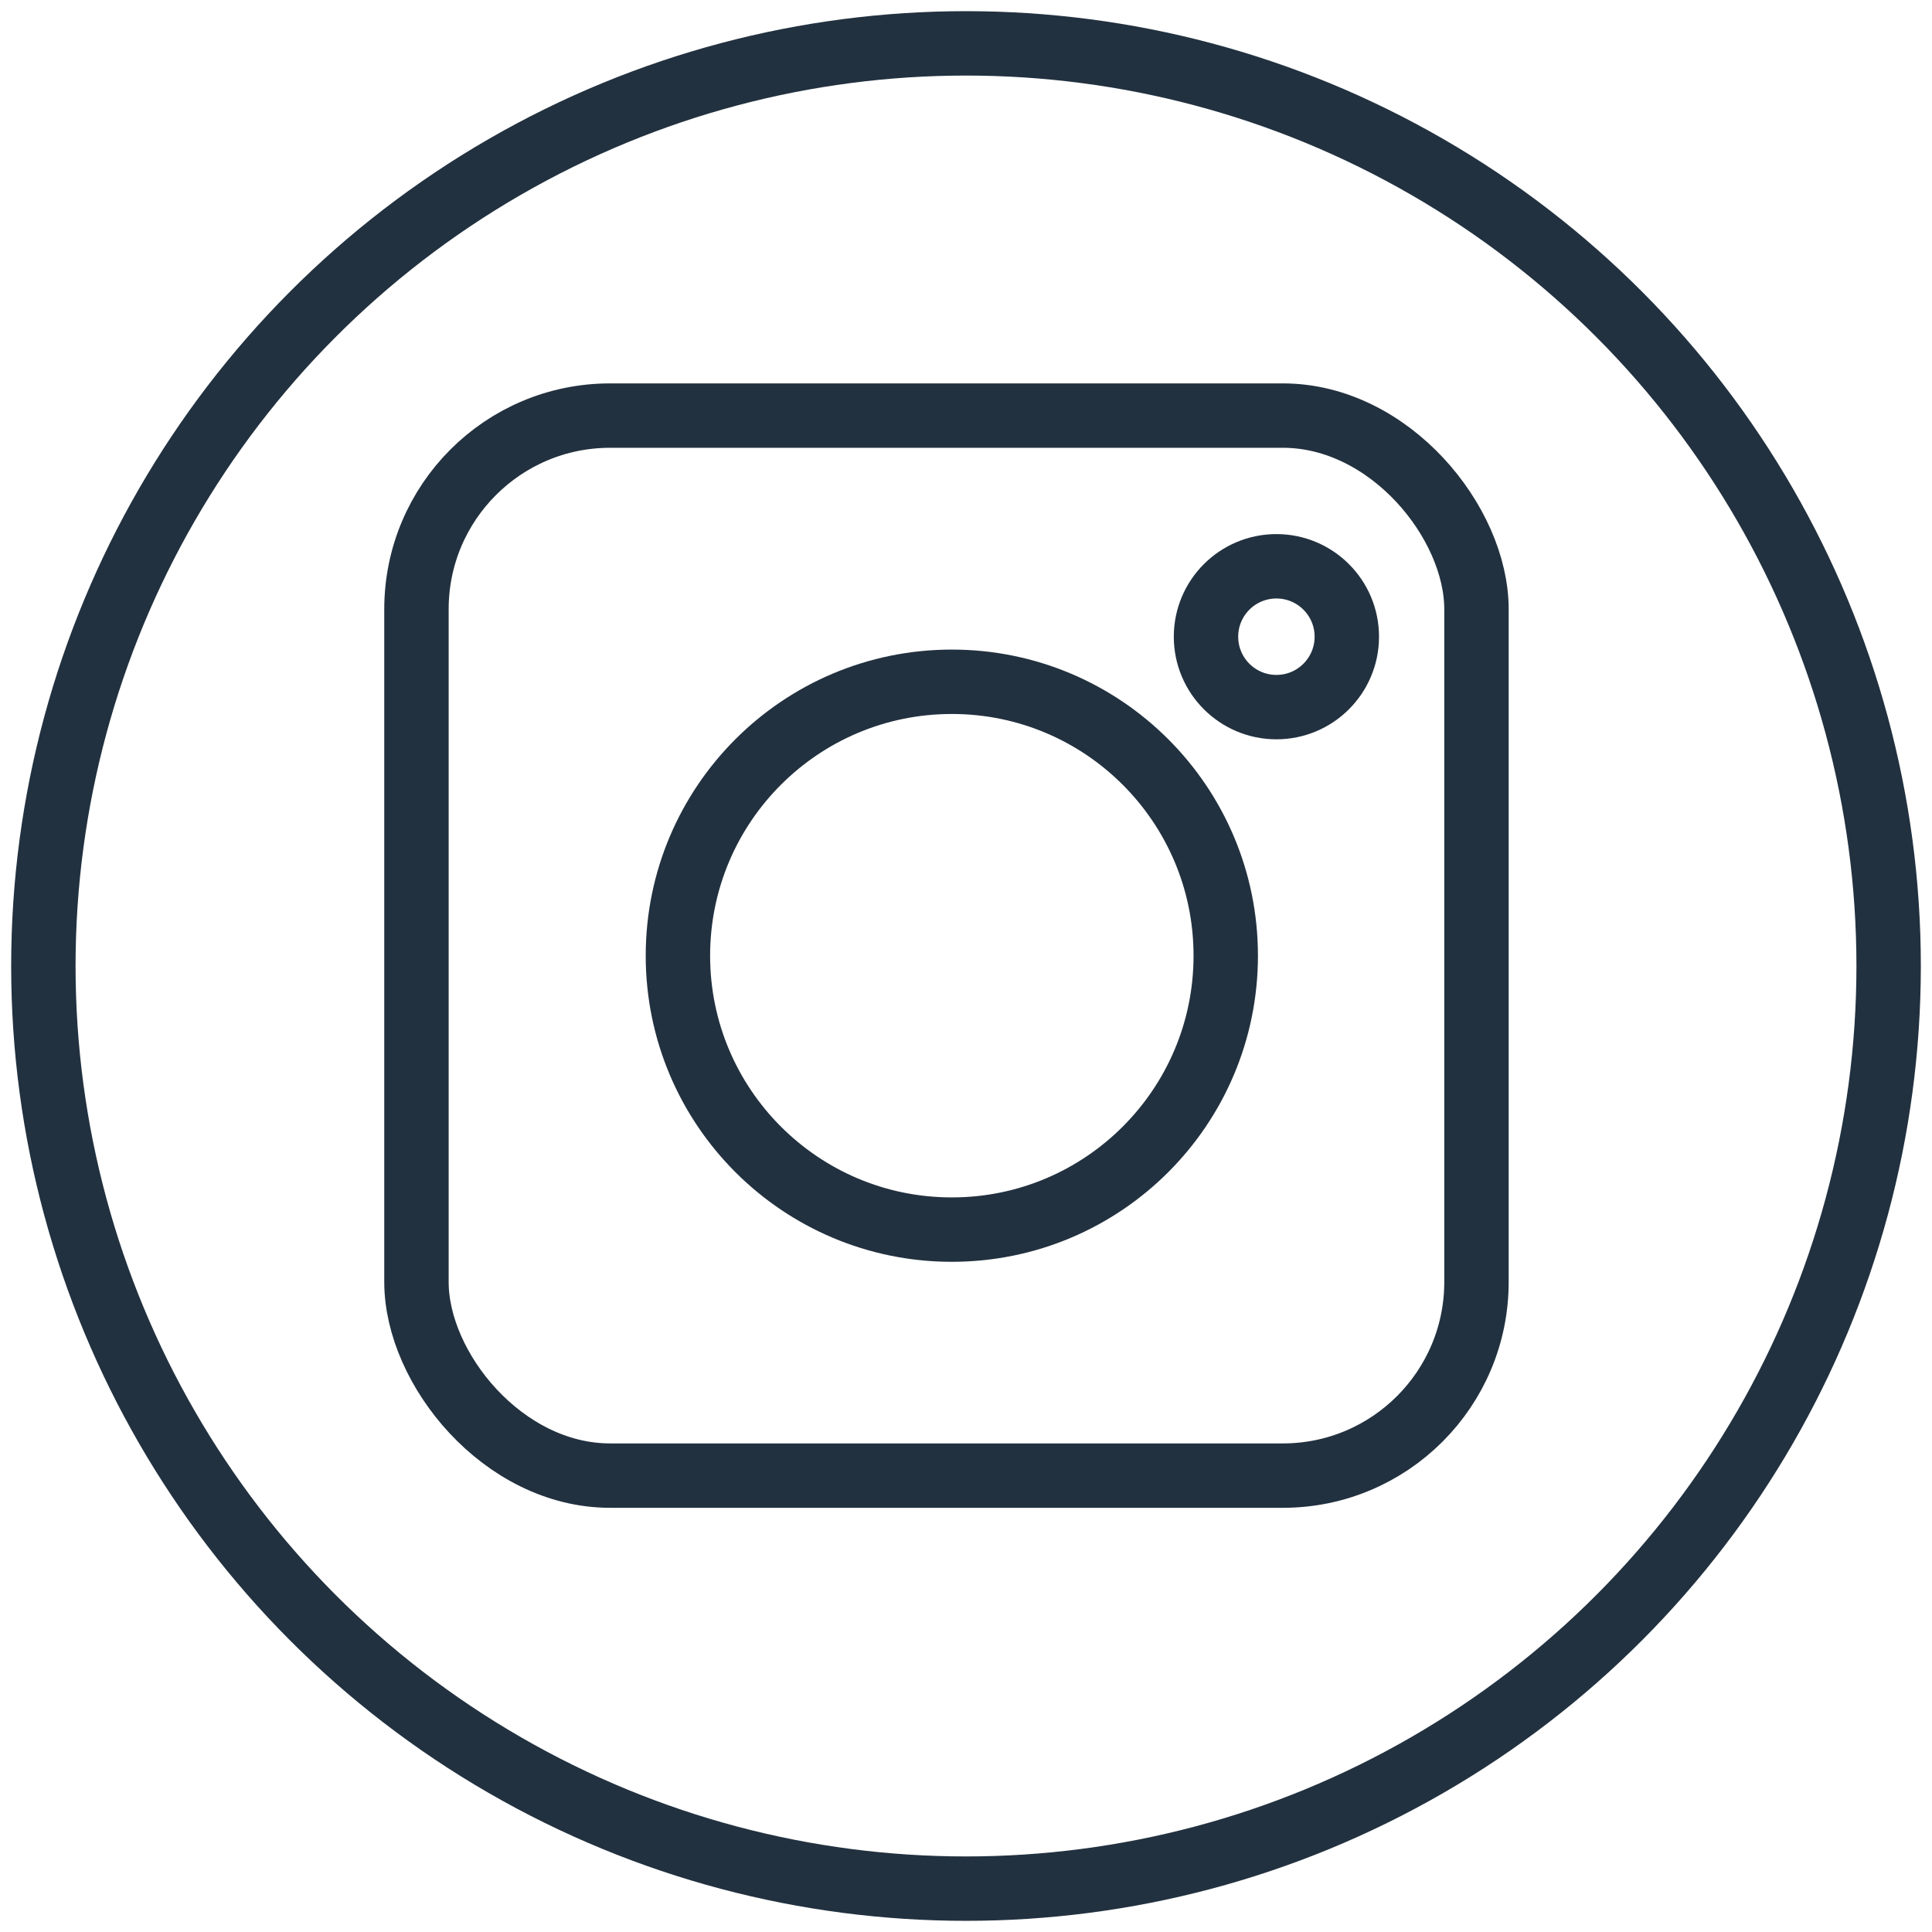 <svg id="Layer_1" data-name="Layer 1" xmlns="http://www.w3.org/2000/svg" width="45" height="45" viewBox="0 0 45 45">
  <defs>
    <style>
      .cls-1 {
        fill: none;
        stroke: #22313f;
        stroke-miterlimit: 10;
        stroke-width: 1.5px;
      }
    </style>
  </defs>
  <g>
    <g>
      <rect class="cls-1" x="9.7" y="9.68" width="24.69" height="24.69" rx="4.51"/>
      <circle class="cls-1" cx="22.17" cy="22.26" r="6.38"/>
      <circle class="cls-1" cx="29.73" cy="14.83" r="1.64"/>
    </g>
    <circle class="cls-1" cx="22.5" cy="22.5" r="21.49"/>
  </g>
</svg>
